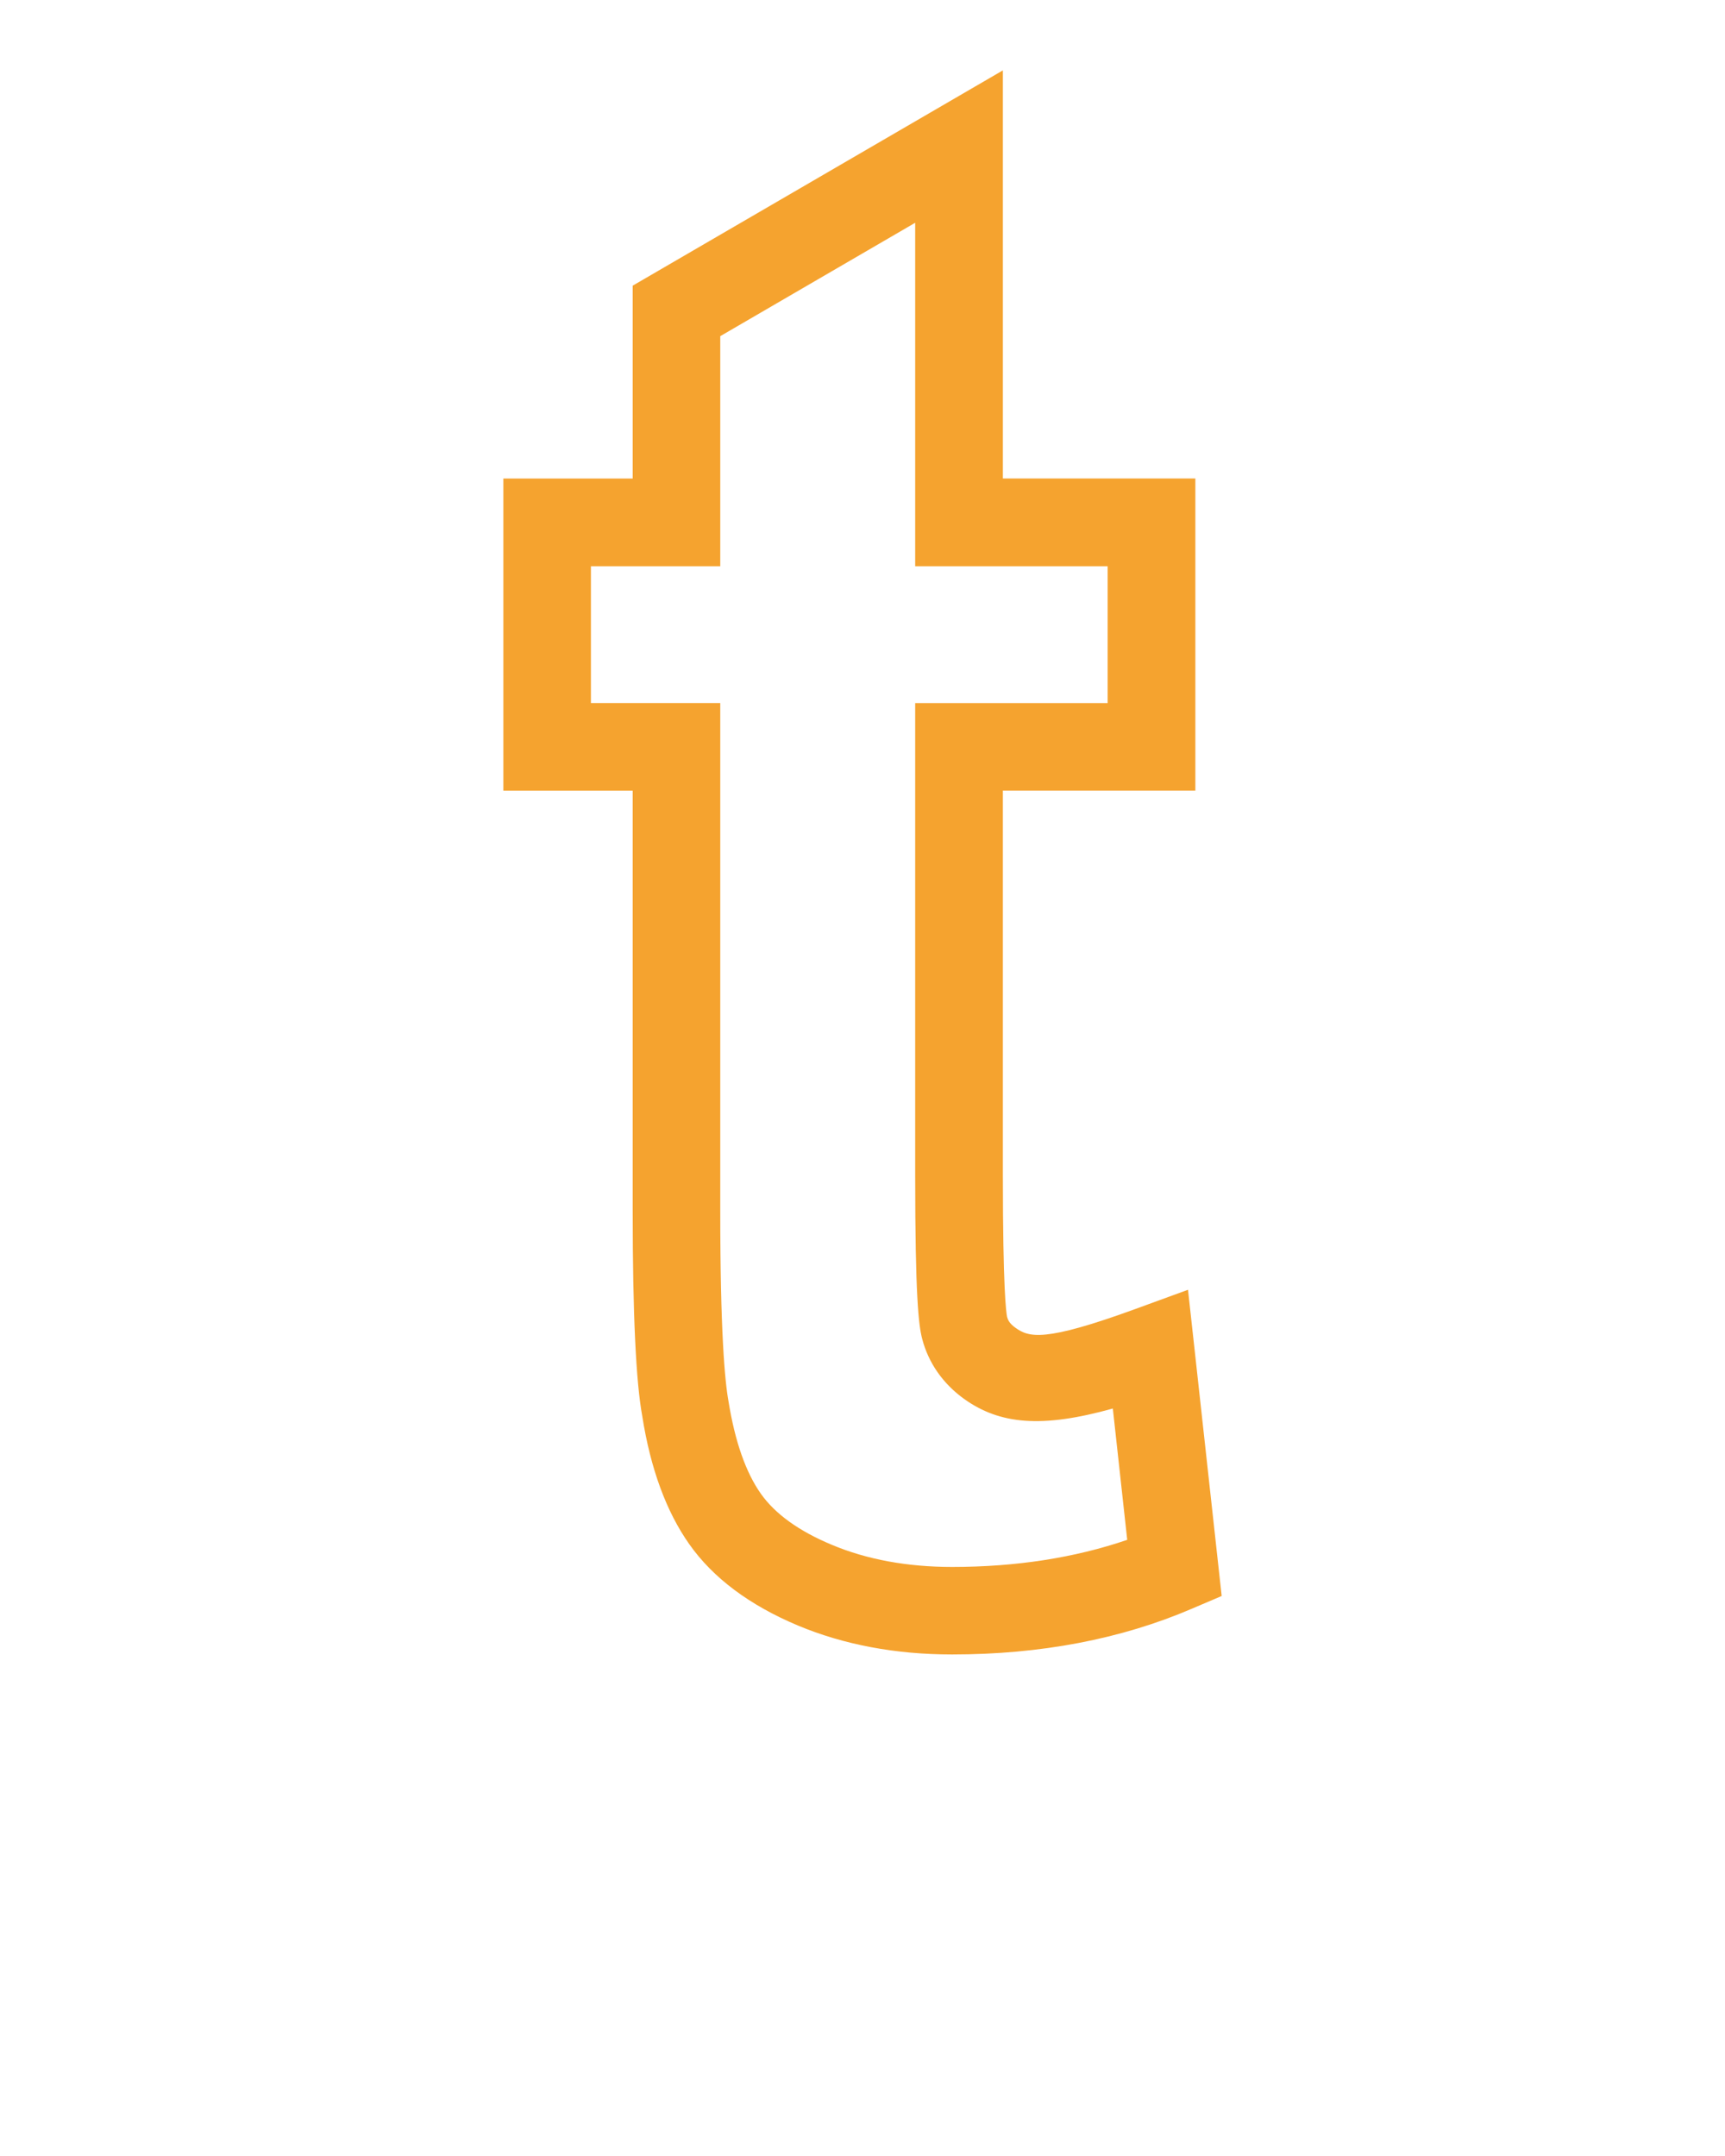 <svg xmlns="http://www.w3.org/2000/svg" xmlns:xlink="http://www.w3.org/1999/xlink" version="1.1" x="0px" y="0px" viewBox="0 0 50 62.5" enable-background="new 0 0 50 50" xml:space="preserve"><g><path fill="#F5A32F" d="M32.913,37.945c-2.654,0.969-3.091,0.826-3.486,0.541c-0.169-0.121-0.215-0.229-0.236-0.311   c-0.027-0.129-0.122-0.807-0.122-4.092V22.918h5.579v-9.047h-5.579V2.04l-10.73,6.241v5.591h-3.749v9.047h3.749v12.179   c0,2.996,0.094,4.951,0.277,5.953c0.239,1.523,0.698,2.771,1.363,3.713c0.689,0.98,1.751,1.771,3.147,2.357   c1.33,0.557,2.835,0.84,4.472,0.84c2.561,0,4.897-0.445,6.948-1.326l0.865-0.369l-0.976-8.877L32.913,37.945z M27.598,45.424   c-1.296,0-2.473-0.215-3.49-0.643c-0.951-0.396-1.642-0.896-2.054-1.479c-0.437-0.621-0.749-1.51-0.938-2.678   c-0.108-0.596-0.239-2.039-0.239-5.523v-14.72h-3.749v-3.967h3.749V9.745l5.65-3.287v9.957h5.578v3.967h-5.578v13.707   c0,3.457,0.098,4.314,0.2,4.713c0.181,0.703,0.601,1.307,1.219,1.752c1.035,0.74,2.255,0.852,4.31,0.277l0.417,3.807   C31.155,45.158,29.452,45.424,27.598,45.424z"/></g></svg>